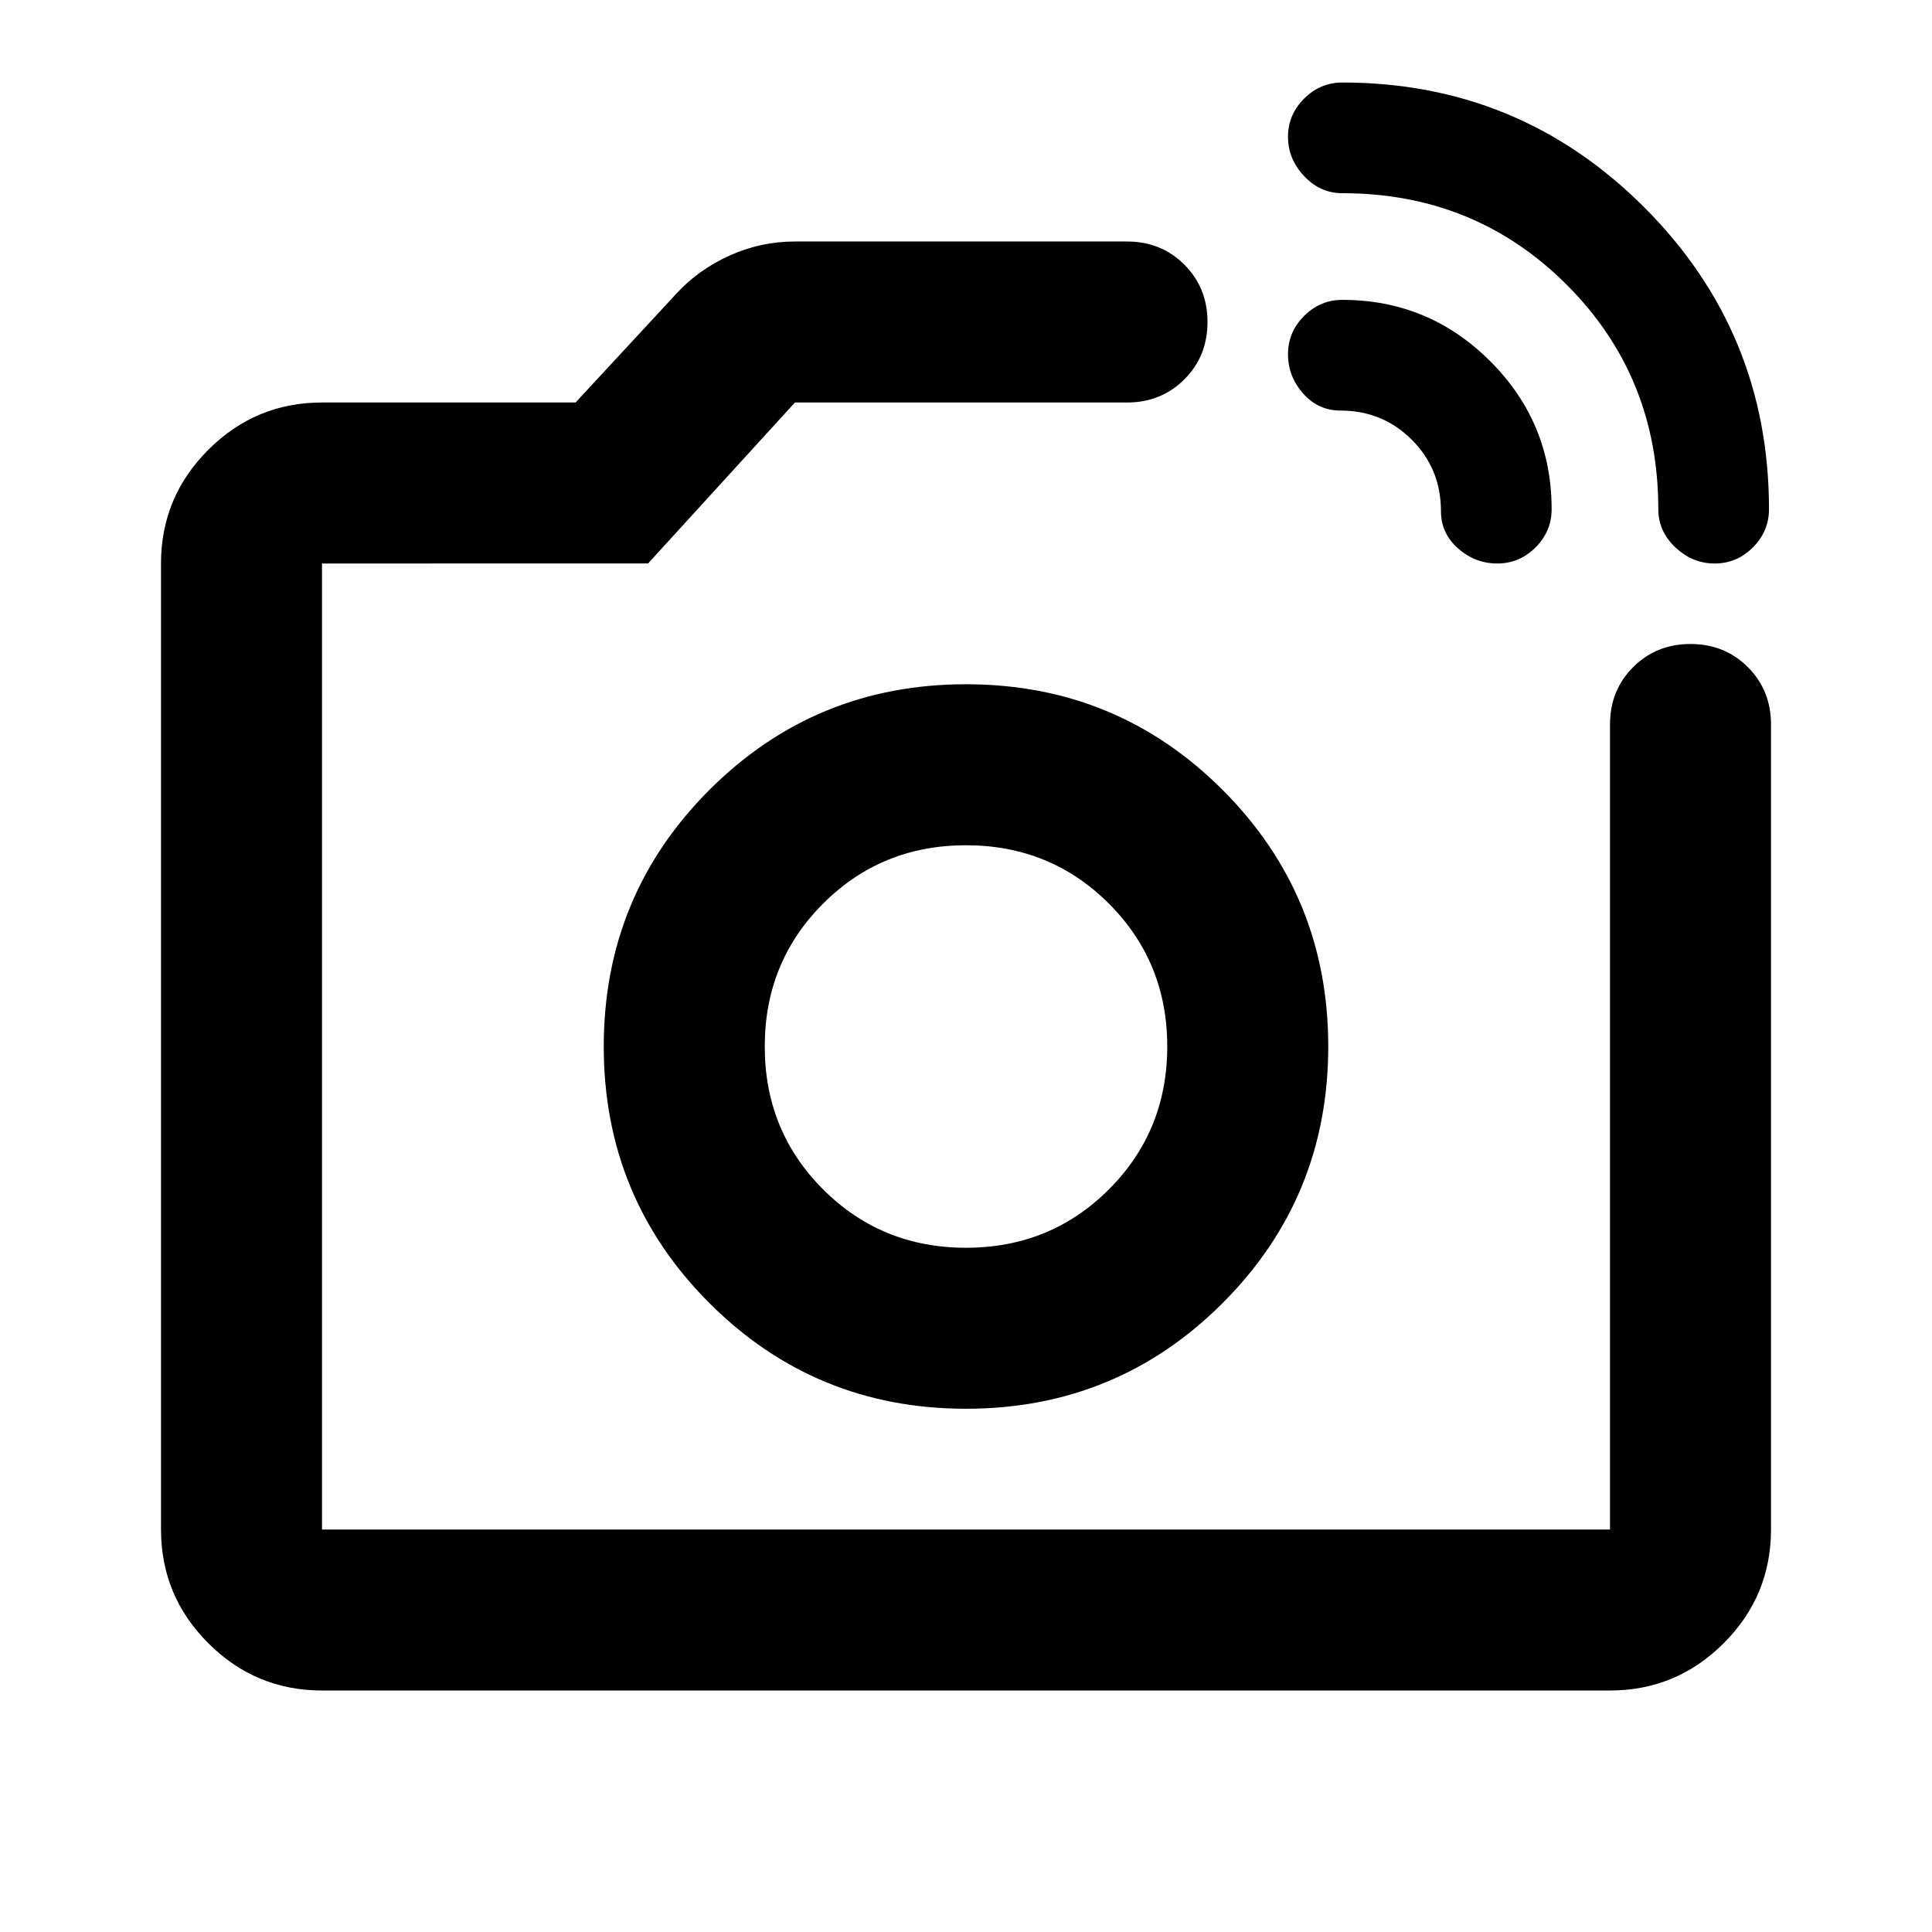 <svg xmlns="http://www.w3.org/2000/svg" height="24" viewBox="0 -960 960 960" width="24"><path d="M824-707q0-66-45.5-111.5T667-864q-11 0-19-8.5t-8-19.5q0-11 8-19t19-8q88 0 150 62t62 150q0 11-8 19t-19 8q-11 0-19.5-8t-8.5-19Zm-108 1q0-21-14.5-35.5T666-756q-11 0-18.5-8.5T640-784q0-11 8-19t19-8q43 0 73.5 30.5T771-707q0 11-8 19t-19 8q-11 0-19.5-7.5T716-706ZM480-440ZM160-120q-33 0-56.5-23.5T80-200v-480q0-33 23.5-56.5T160-760h126l50-54q11-12 26.5-19t32.5-7h165q17 0 28.5 11.5T600-800q0 17-11.5 28.5T560-760H395l-73 80H160v480h640v-400q0-17 11.5-28.5T840-640q17 0 28.5 11.5T880-600v400q0 33-23.5 56.5T800-120H160Zm320-140q75 0 127.5-52.5T660-440q0-75-52.5-127.5T480-620q-75 0-127.5 52.5T300-440q0 75 52.5 127.5T480-260Zm0-80q-42 0-71-29t-29-71q0-42 29-71t71-29q42 0 71 29t29 71q0 42-29 71t-71 29Z"/></svg>